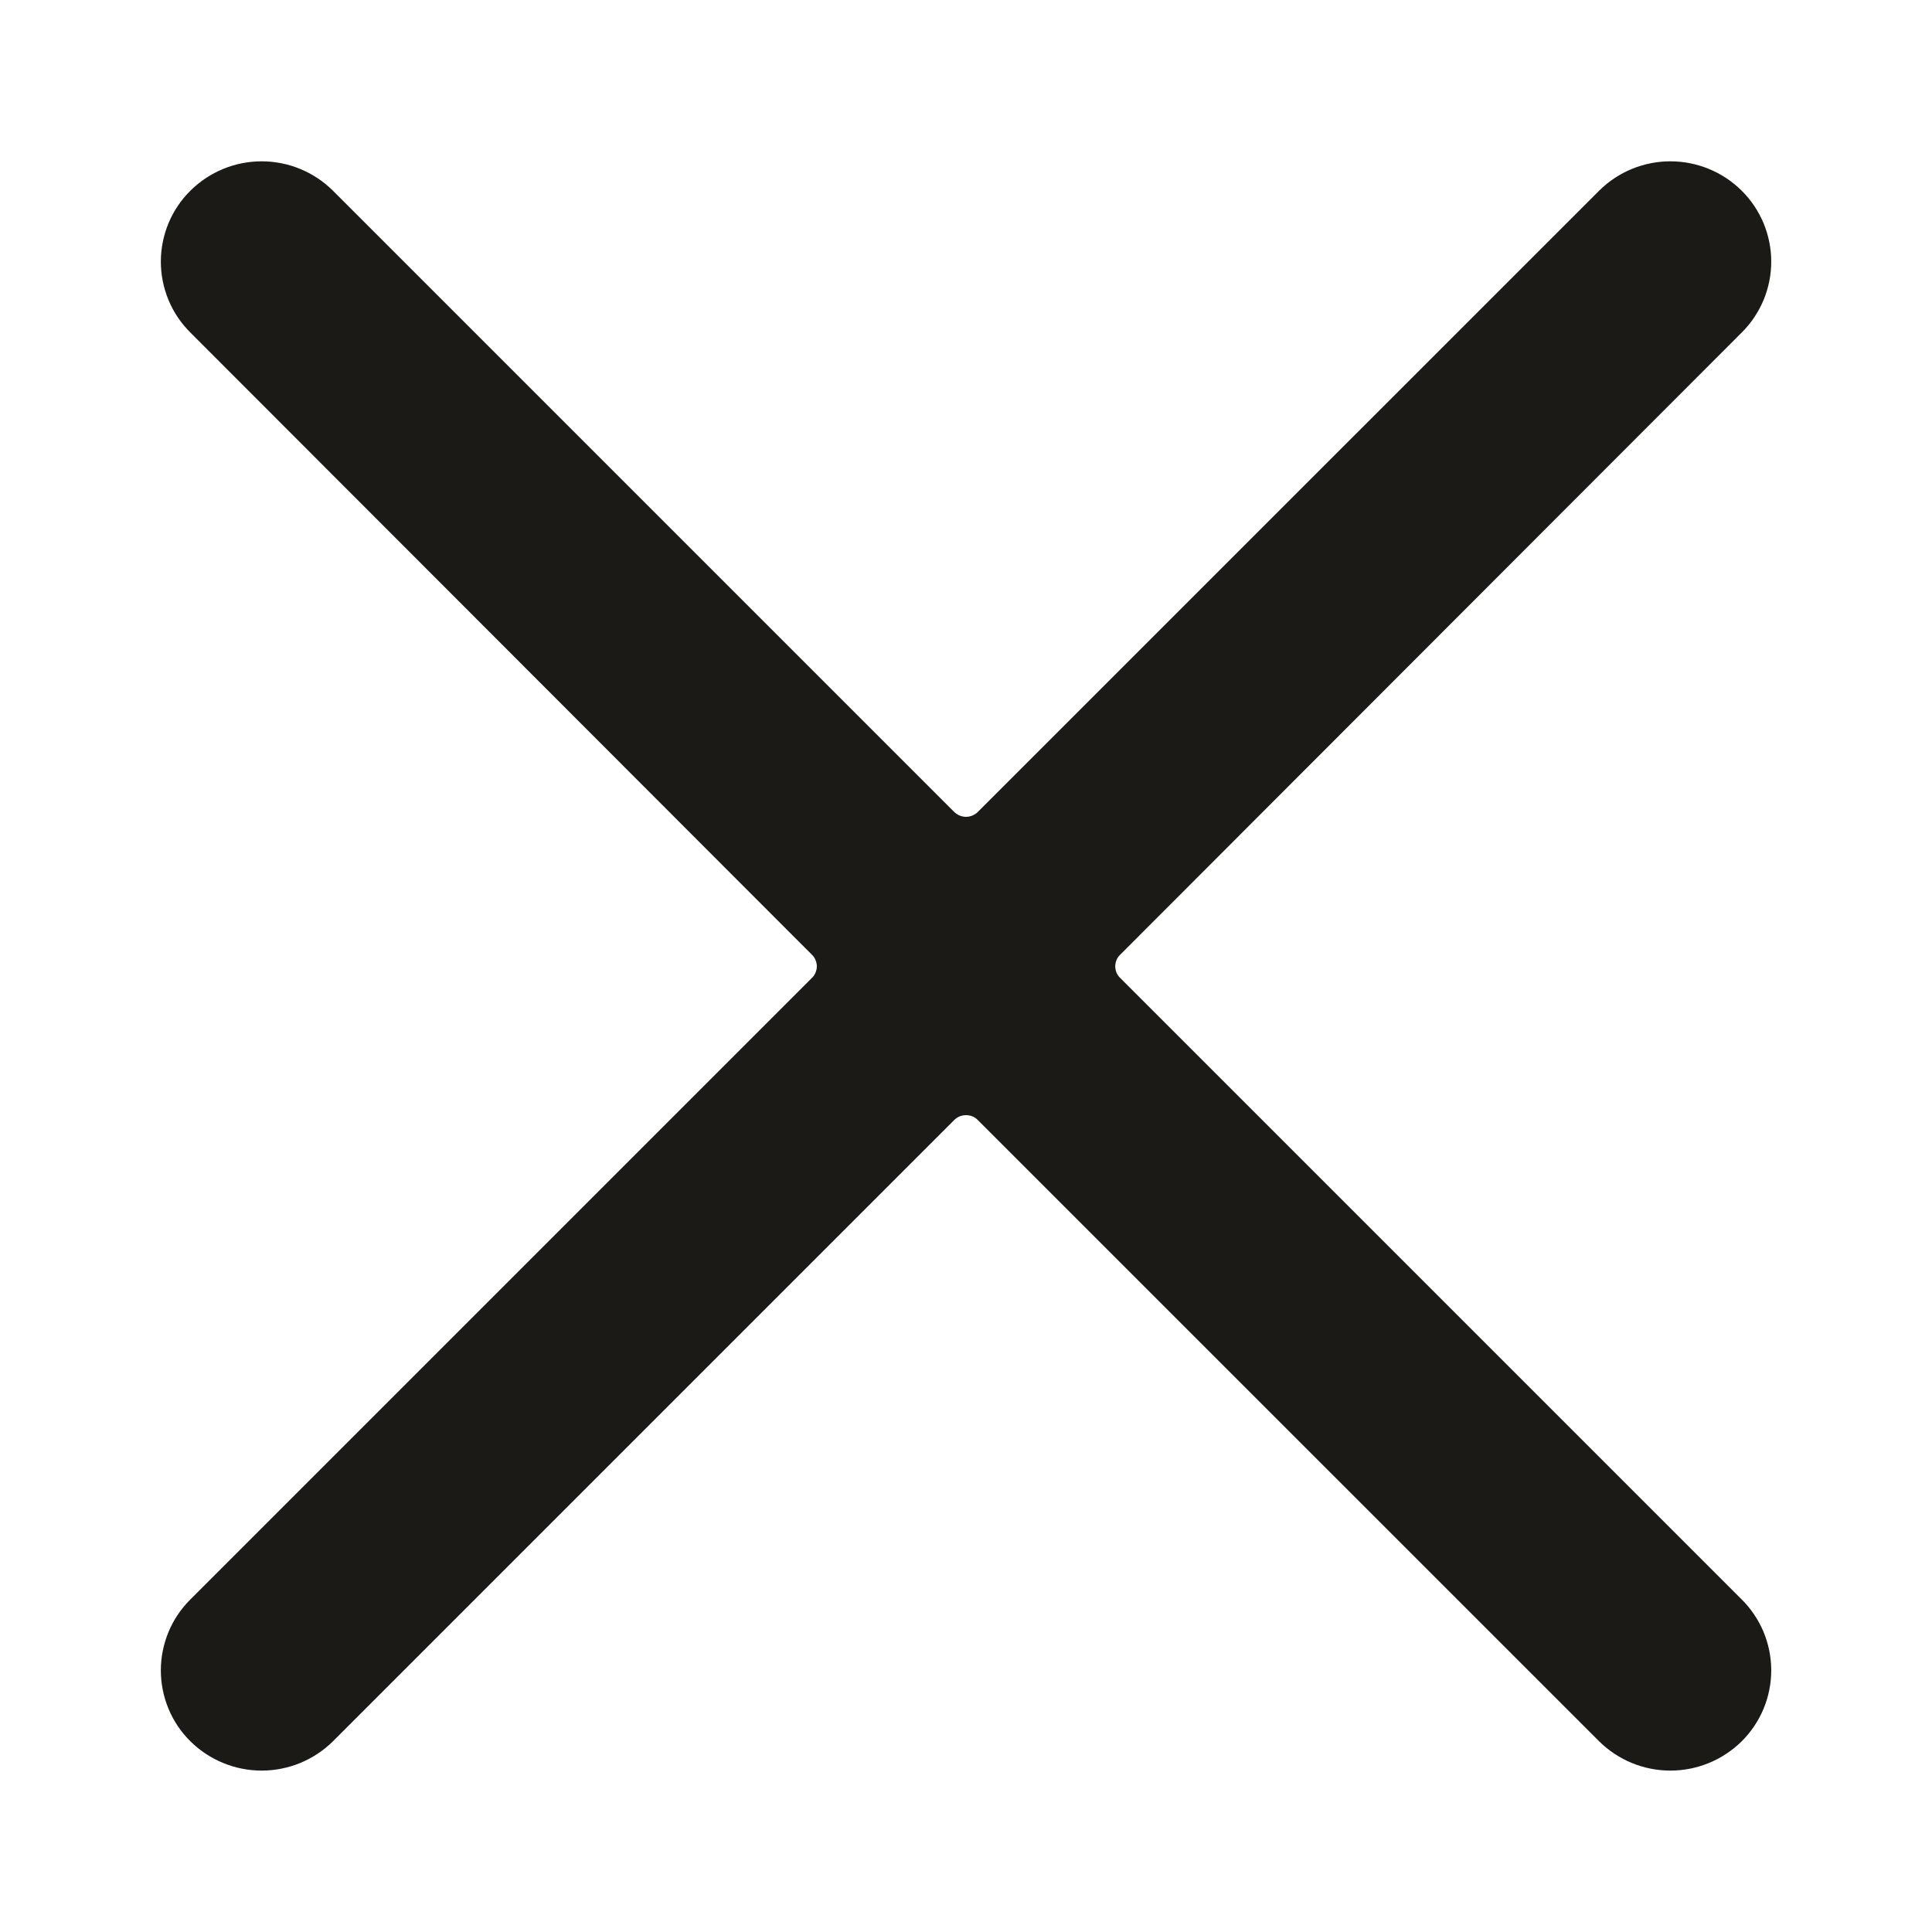 <svg width="24" height="24" viewBox="0 0 24 24" fill="none" xmlns="http://www.w3.org/2000/svg">
<path d="M13.917 12.15C13.897 12.131 13.881 12.109 13.87 12.084C13.86 12.058 13.854 12.031 13.854 12.004C13.854 11.977 13.86 11.95 13.87 11.925C13.881 11.899 13.897 11.877 13.917 11.858L21.634 4.133C21.751 4.018 21.843 3.88 21.907 3.729C21.97 3.577 22.003 3.414 22.003 3.25C22.003 3.086 21.97 2.923 21.907 2.771C21.843 2.62 21.751 2.482 21.634 2.367C21.398 2.134 21.081 2.004 20.75 2.004C20.42 2.004 20.102 2.134 19.867 2.367L12.15 10.083C12.131 10.103 12.108 10.119 12.082 10.13C12.056 10.141 12.028 10.147 12 10.147C11.972 10.147 11.945 10.141 11.919 10.13C11.893 10.119 11.87 10.103 11.85 10.083L4.134 2.367C3.898 2.134 3.581 2.004 3.25 2.004C2.92 2.004 2.603 2.134 2.367 2.367C2.25 2.482 2.157 2.62 2.094 2.771C2.031 2.923 1.998 3.086 1.998 3.25C1.998 3.414 2.031 3.577 2.094 3.729C2.157 3.88 2.25 4.018 2.367 4.133L10.084 11.858C10.104 11.877 10.12 11.899 10.13 11.925C10.141 11.95 10.147 11.977 10.147 12.004C10.147 12.031 10.141 12.058 10.13 12.084C10.12 12.109 10.104 12.131 10.084 12.15L2.367 19.867C2.25 19.982 2.157 20.12 2.094 20.271C2.031 20.423 1.998 20.586 1.998 20.75C1.998 20.914 2.031 21.077 2.094 21.229C2.157 21.38 2.25 21.518 2.367 21.633C2.603 21.865 2.92 21.995 3.25 21.995C3.581 21.995 3.898 21.865 4.134 21.633L11.85 13.917C11.87 13.896 11.893 13.88 11.919 13.869C11.945 13.858 11.972 13.853 12 13.853C12.028 13.853 12.056 13.858 12.082 13.869C12.108 13.88 12.131 13.896 12.15 13.917L19.867 21.633C20.102 21.865 20.42 21.995 20.75 21.995C21.081 21.995 21.398 21.865 21.634 21.633C21.751 21.518 21.843 21.38 21.907 21.229C21.97 21.077 22.003 20.914 22.003 20.75C22.003 20.586 21.97 20.423 21.907 20.271C21.843 20.12 21.751 19.982 21.634 19.867L13.917 12.15Z" fill="#1B1A16"/>
</svg>
